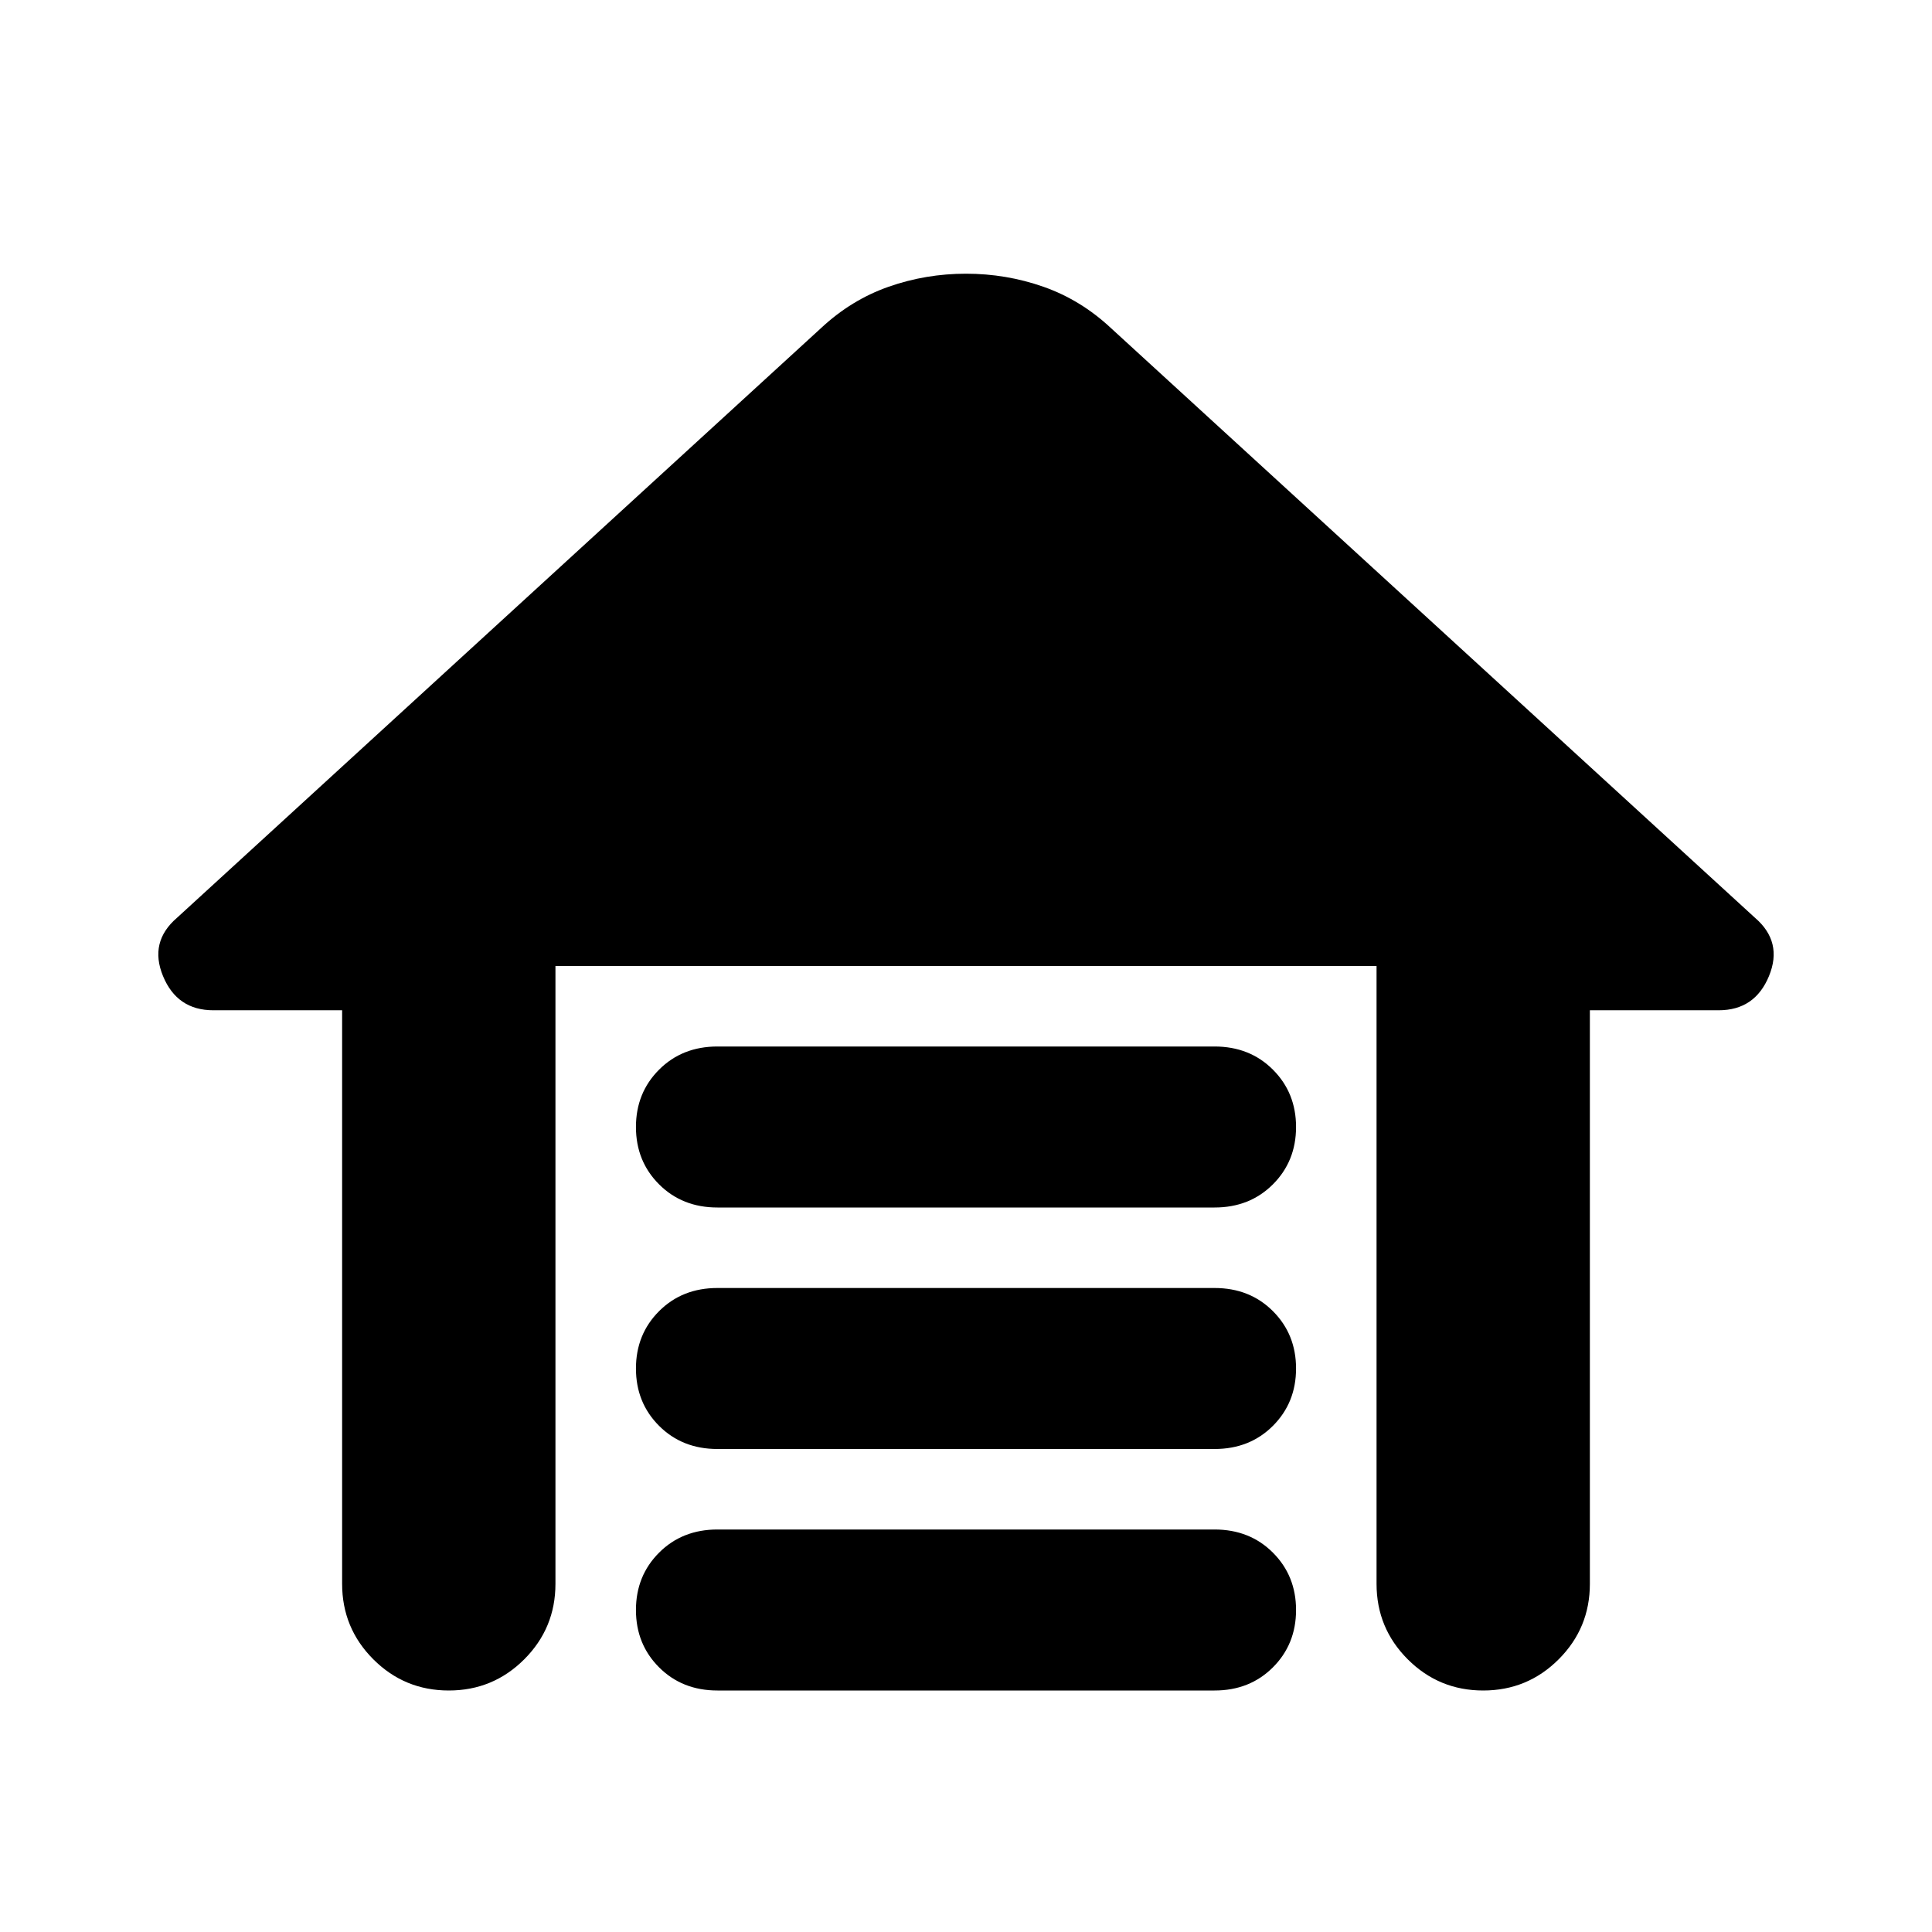 <svg xmlns="http://www.w3.org/2000/svg" height="24" viewBox="0 -960 960 960" width="24"><path d="M356.5-440h247q17.5 0 29 11.5T644-400q0 17-11.5 28.5t-29 11.5h-247q-17.5 0-29-11.5T316-400q0-17 11.5-28.5t29-11.5Zm0 120h247q17.5 0 29 11.5T644-280q0 17-11.5 28.5t-29 11.5h-247q-17.5 0-29-11.5T316-280q0-17 11.5-28.5t29-11.5Zm0 120h247q17.5 0 29 11.5T644-160q0 17-11.5 28.5t-29 11.5h-247q-17.5 0-29-11.5T316-160q0-17 11.5-28.5t29-11.5ZM170-173v-285h-64q-18 0-25-17t7-29l320-293q15-14 33.5-20.5T480-824q20 0 38.5 6.5T552-797l320 293q14 12 7 29t-25 17h-64v285q0 22-15.5 37.5T737-120q-22 0-37.5-15.5T684-173v-307H276v307q0 22-15.5 37.5T223-120q-22 0-37.5-15.5T170-173Z"/></svg>